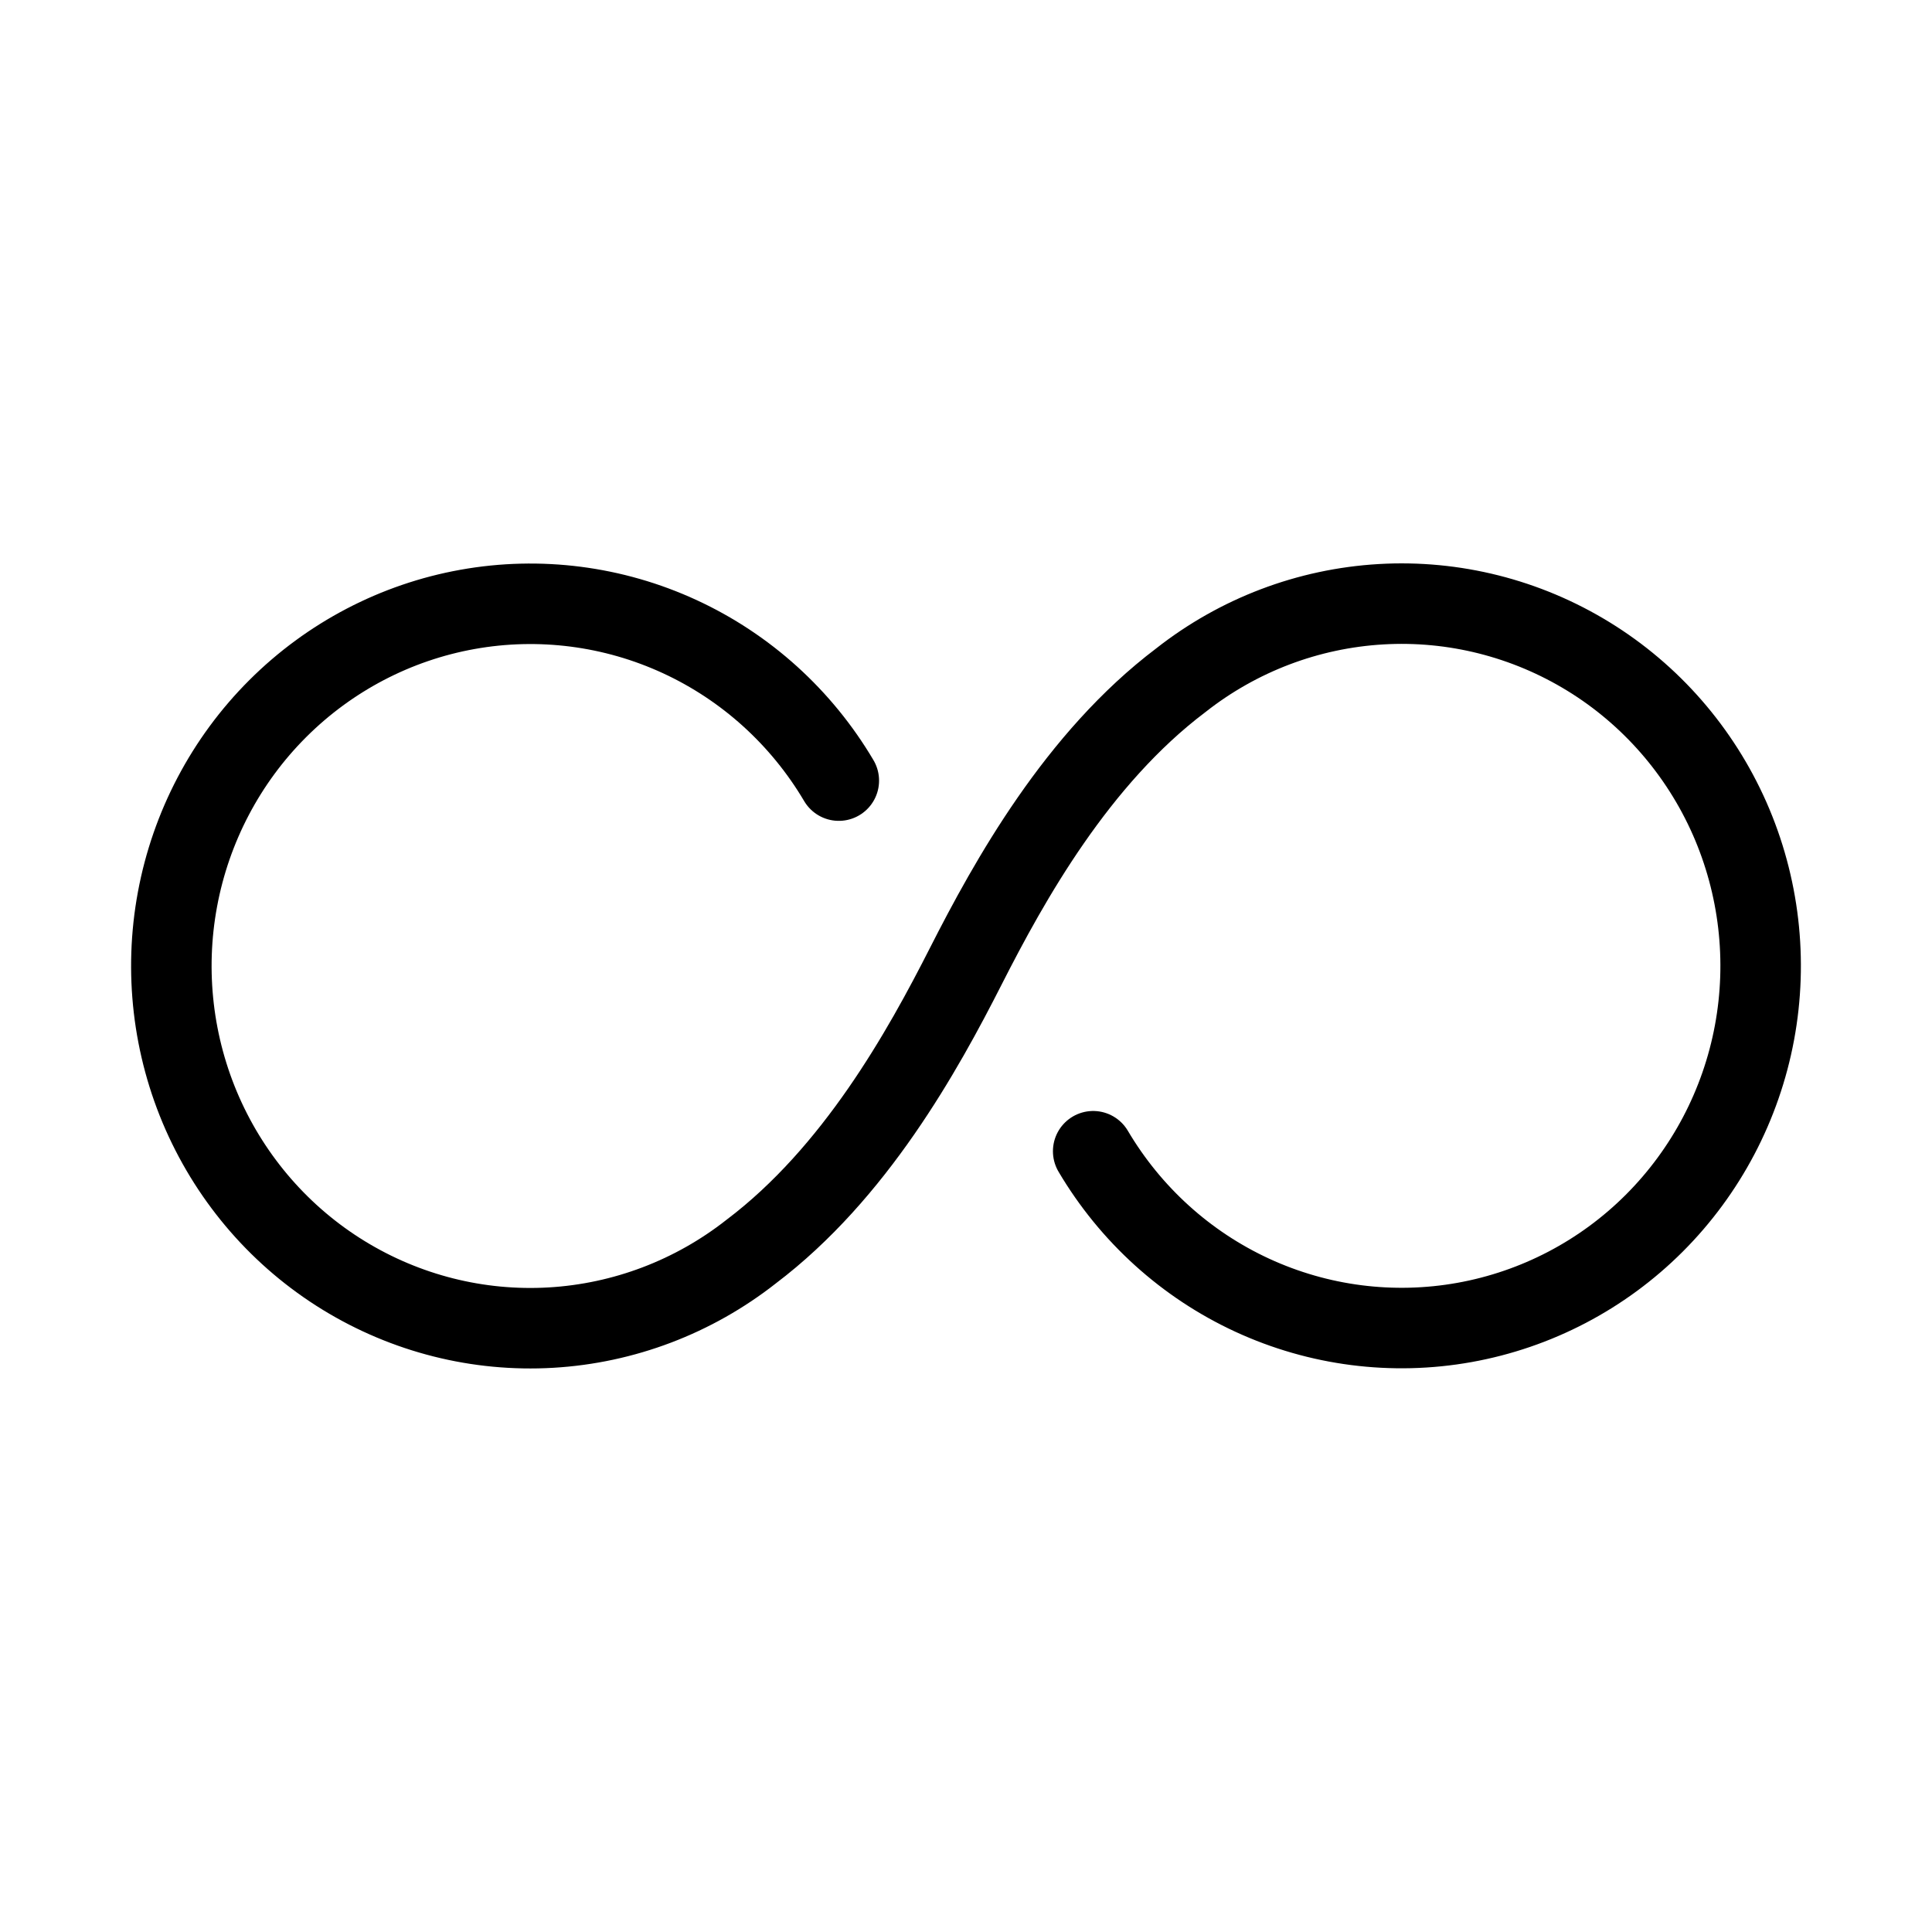 <svg fill="none" height="24" viewBox="0 0 24 24" width="24" xmlns="http://www.w3.org/2000/svg"><path d="m10.42 9.697c-.464-.785-1.153-1.409-1.977-1.789-.824-.38-1.743-.498-2.635-.338-.892.16-1.714.59-2.358 1.233-.644.643-1.078 1.469-1.245 2.367-.167.898-.059 1.826.309 2.661.369.835.98 1.537 1.754 2.012s1.672.702 2.577.649c.904-.053 1.771-.382 2.486-.944 1.289-.974 2.13-2.488 2.669-3.55.54-1.062 1.381-2.576 2.669-3.548.714-.562 1.581-.891 2.486-.944.904-.053 1.803.174 2.577.649.774.475 1.385 1.177 1.754 2.012.368.835.476 1.763.309 2.661-.167.898-.602 1.724-1.245 2.367s-1.466 1.073-2.358 1.233c-.892.16-1.811.042-2.635-.338s-1.513-1.004-1.977-1.789" stroke="currentColor" stroke-linecap="round" stroke-linejoin="round"/></svg>